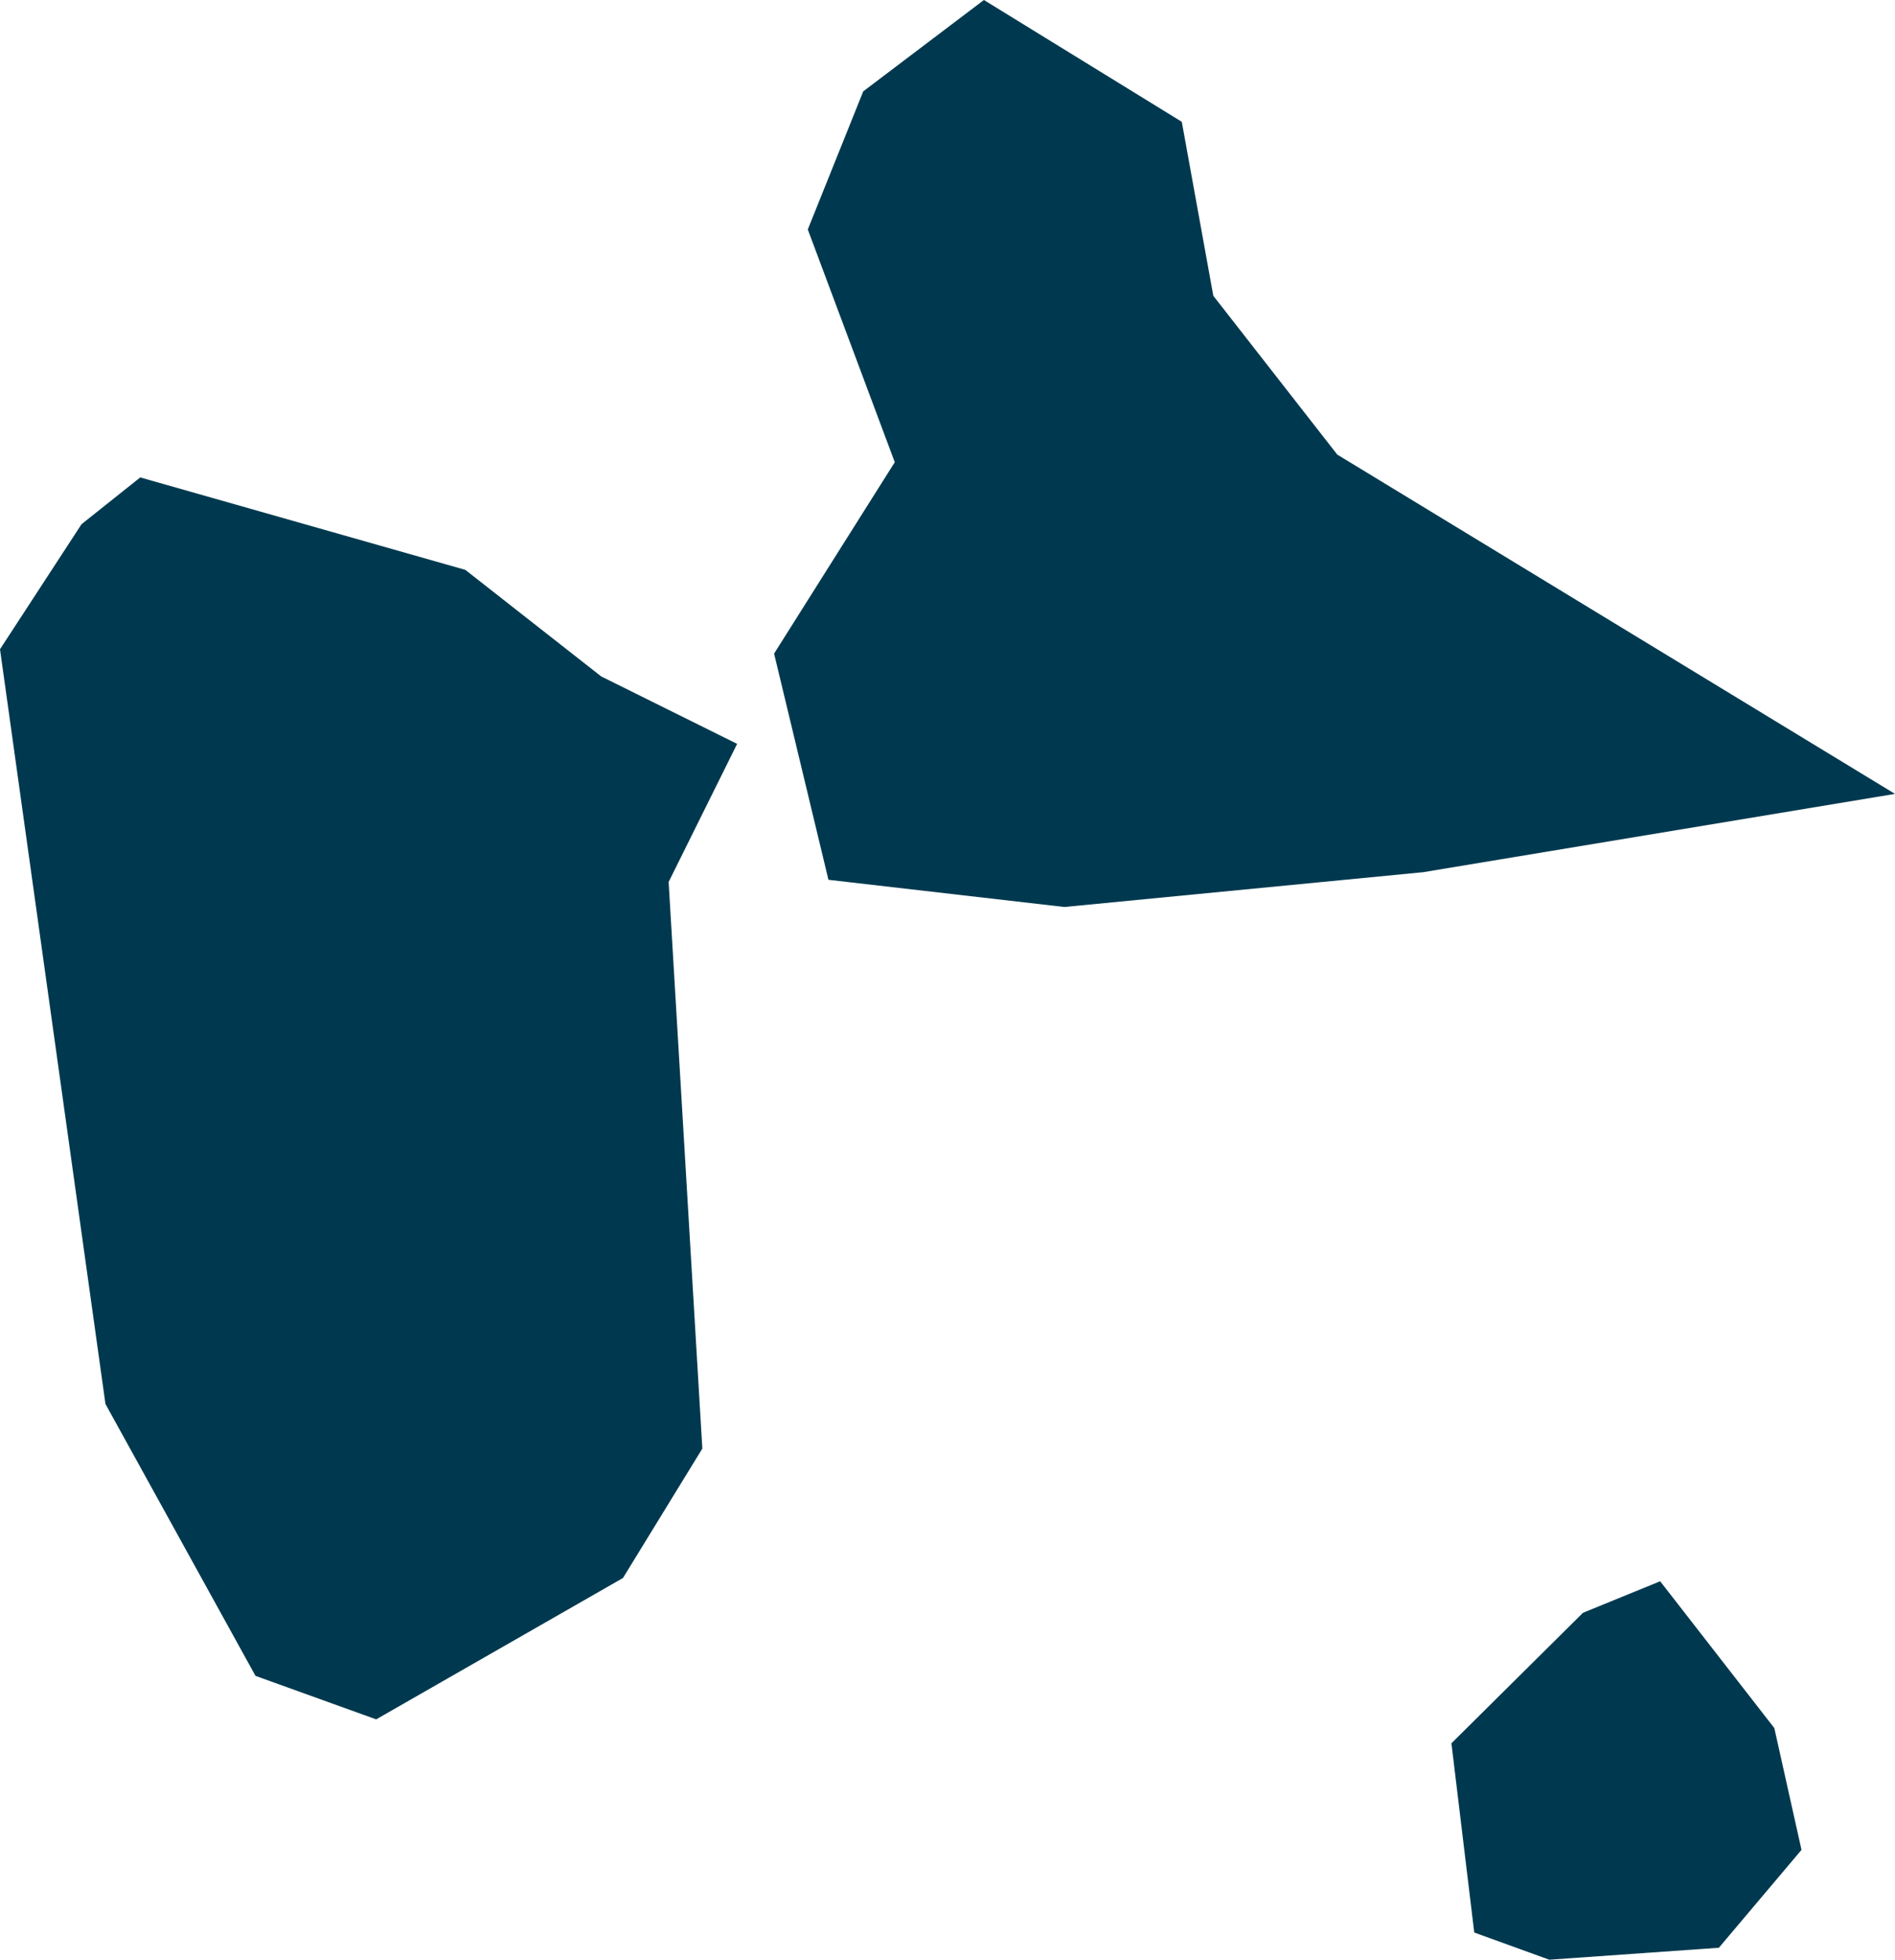 <svg xmlns="http://www.w3.org/2000/svg" xmlns:ev="http://www.w3.org/2001/xml-events" xmlns:xlink="http://www.w3.org/1999/xlink" baseProfile="full" height="1.802" version="1.1" viewBox="302.276 415.997 1.743 1.802" width="1.743" fill="#00394f">
	<defs/>
	<path class="land" d="M 303.585,416.799 L 303.255,416.831 L 303.038,416.806 L 302.988,416.598 L 303.099,416.422 L 303.019,416.208 L 303.07,416.081 L 303.181,415.997 L 303.363,416.109 L 303.392,416.269 L 303.506,416.415 L 304.019,416.727 L 303.585,416.799 M 302.849,417.448 L 302.622,417.578 L 302.511,417.538 L 302.373,417.288 L 302.276,416.594 L 302.351,416.479 L 302.405,416.436 L 302.704,416.521 L 302.829,416.619 L 302.954,416.681 L 302.891,416.808 L 302.922,417.329 L 302.849,417.448 M 303.857,417.788 L 303.701,417.799 L 303.632,417.774 L 303.611,417.6 L 303.732,417.48 L 303.803,417.451 L 303.908,417.586 L 303.933,417.698 L 303.857,417.788" id="GP" title="Guadeloupe"/>
</svg>

